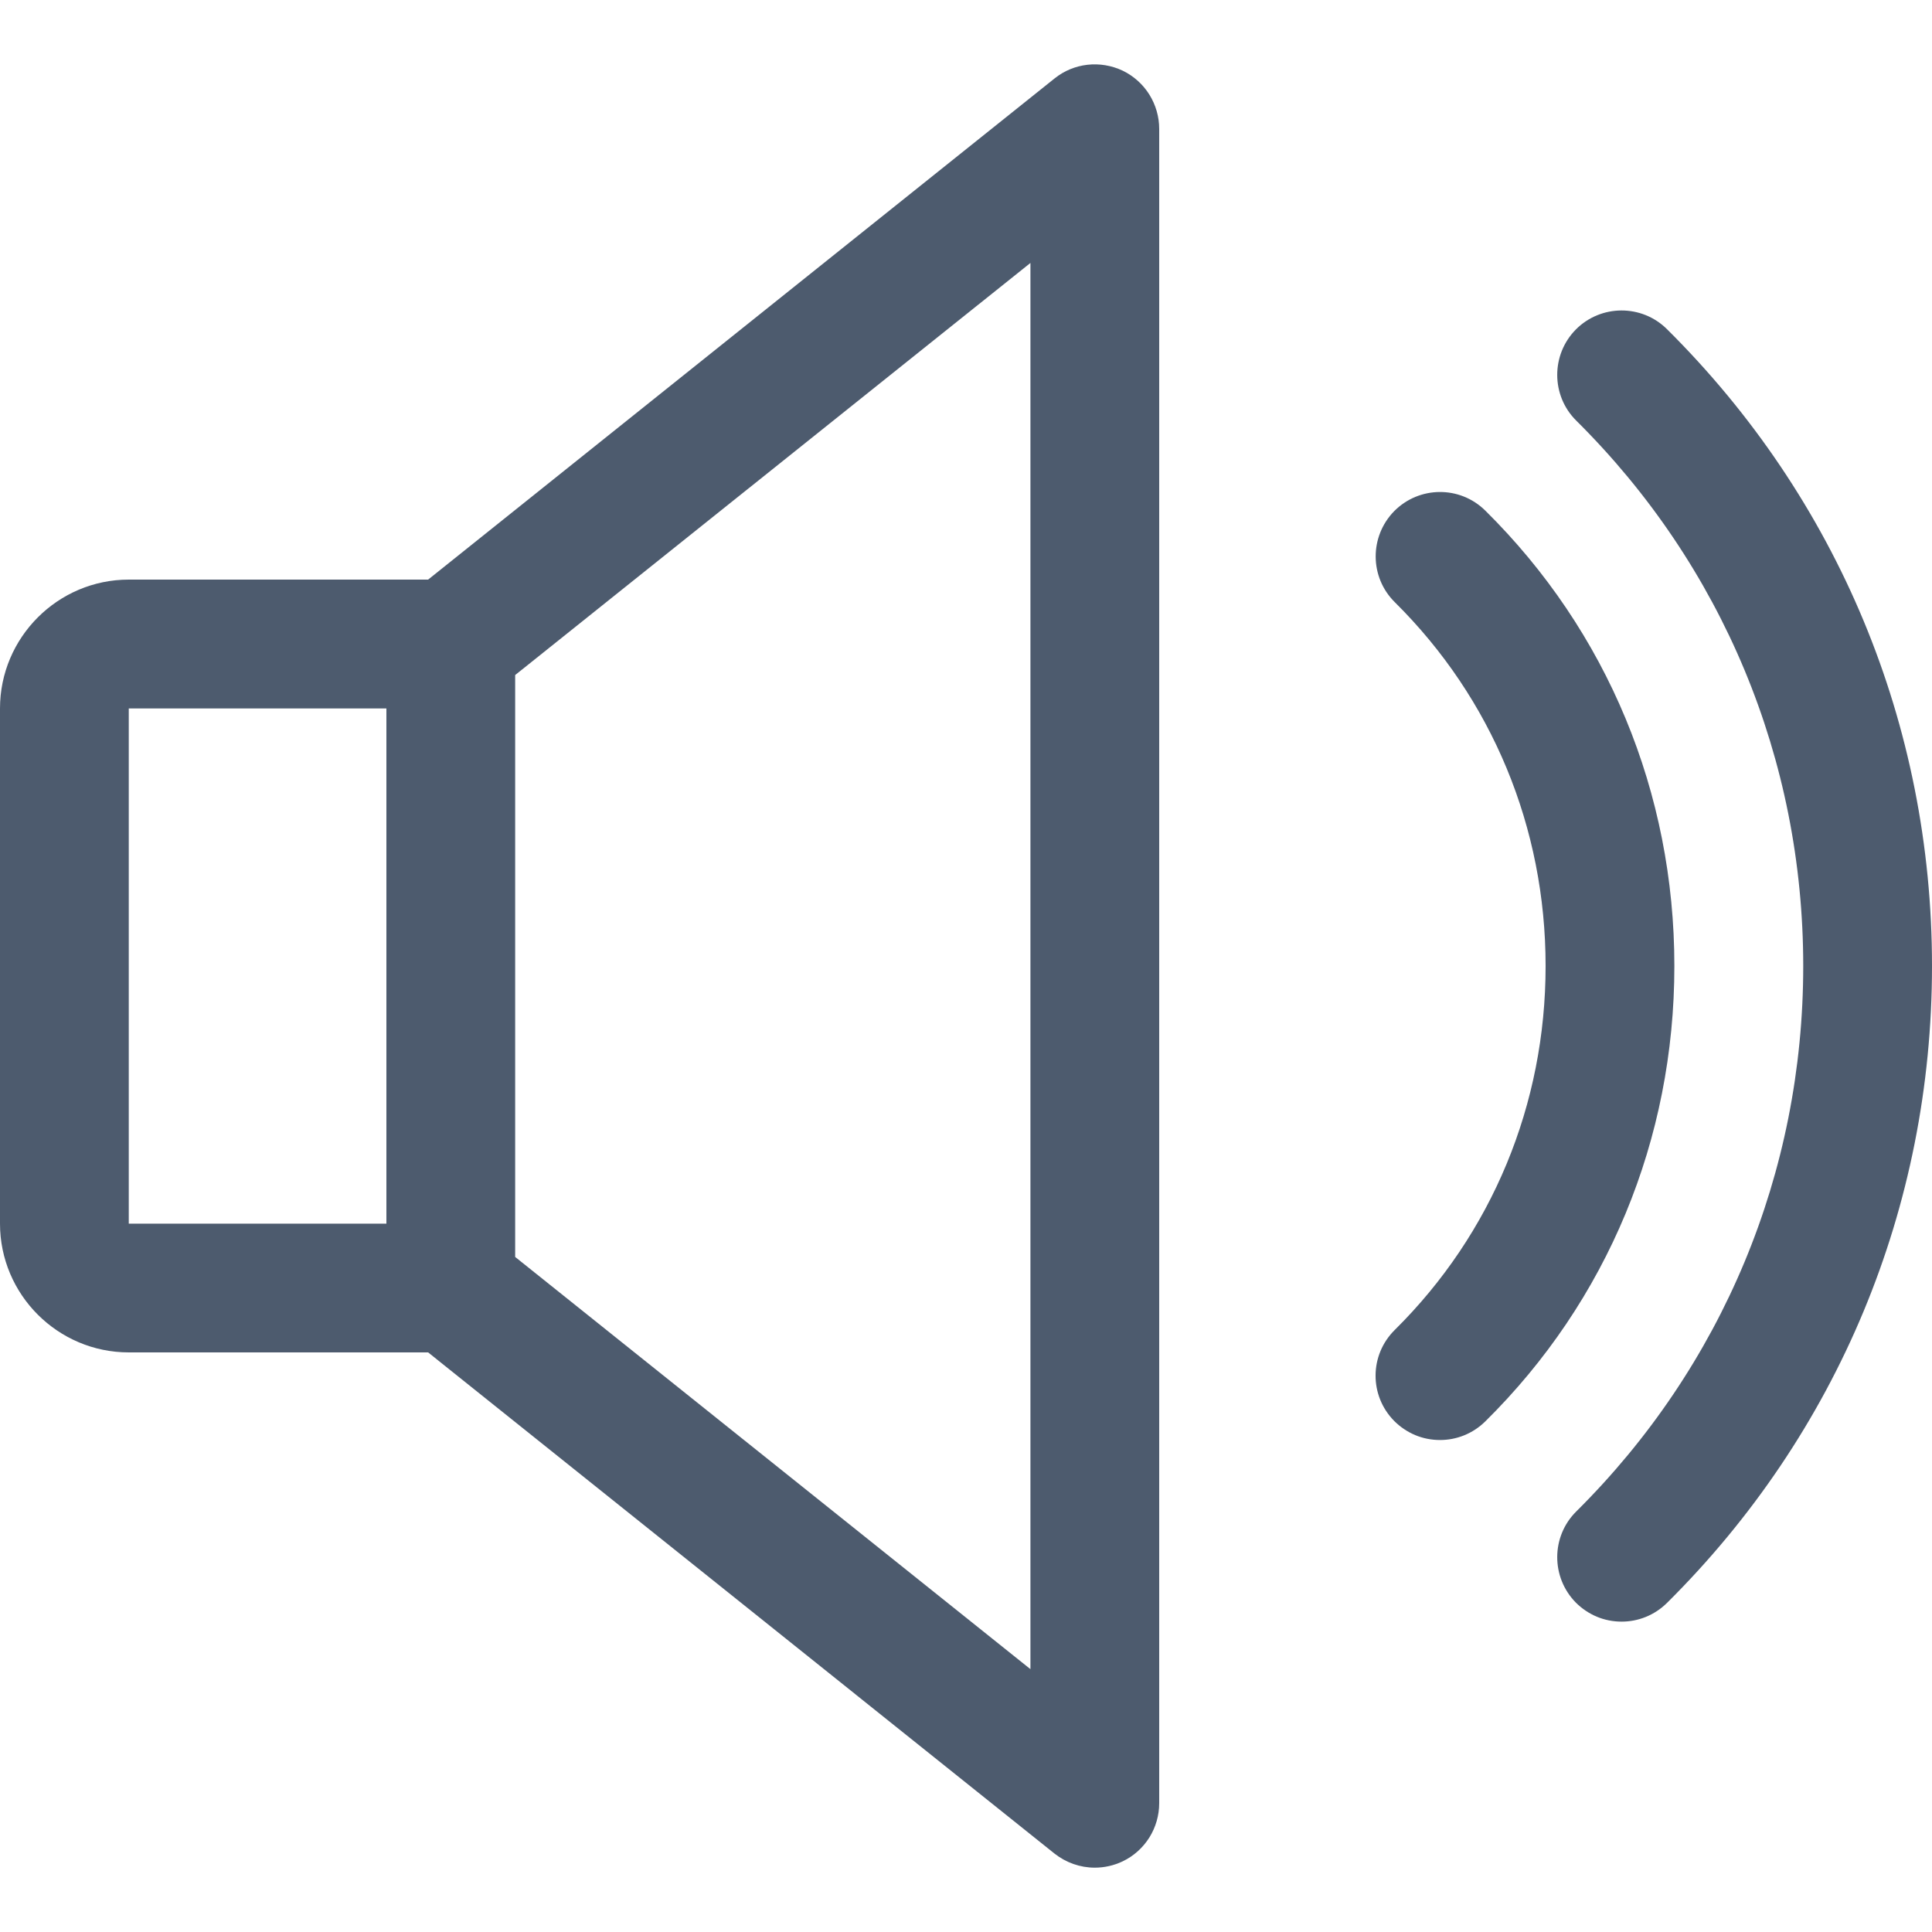 <svg width="20" height="20" viewBox="0 0 20 20" fill="none" xmlns="http://www.w3.org/2000/svg">
<g clip-path="url(#clip0_21977_46855)">
<path d="M11.623 0.732C11.391 0.622 11.117 0.651 10.917 0.812L4.432 6H1.333C0.599 6 0 6.599 0 7.334V12.667C0 13.402 0.599 14 1.333 14H4.432L10.916 19.188C11.035 19.282 11.182 19.334 11.333 19.334C11.432 19.334 11.531 19.312 11.623 19.268C11.736 19.214 11.831 19.128 11.898 19.022C11.964 18.916 12 18.793 12 18.667V1.334C12 1.208 11.964 1.085 11.898 0.979C11.831 0.872 11.736 0.787 11.623 0.732ZM4 12.667H1.333V7.334H4V12.667ZM10.667 17.279L5.333 13.012V6.988L10.667 2.722V17.279ZM15.376 5.286C15.113 5.026 14.692 5.03 14.433 5.291C14.175 5.554 14.177 5.975 14.439 6.234C15.445 7.23 16 8.567 16 10C16 11.434 15.445 12.771 14.439 13.767C14.176 14.026 14.173 14.447 14.433 14.71C14.495 14.772 14.569 14.822 14.65 14.856C14.731 14.89 14.819 14.907 14.907 14.907C15.076 14.907 15.245 14.843 15.376 14.714C16.639 13.467 17.333 11.794 17.333 10C17.333 8.207 16.639 6.534 15.376 5.286Z" fill="#4D5B6E"/>
<path d="M17.256 3.407C16.995 3.148 16.572 3.15 16.313 3.411C16.055 3.672 16.056 4.095 16.317 4.354C17.832 5.856 18.667 7.862 18.667 10C18.667 12.139 17.832 14.144 16.317 15.647C16.056 15.906 16.055 16.328 16.313 16.59C16.375 16.652 16.449 16.702 16.53 16.736C16.611 16.77 16.699 16.787 16.787 16.787C16.956 16.787 17.125 16.723 17.256 16.594C19.025 14.839 20 12.498 20 10C20 7.503 19.025 5.162 17.256 3.407Z" fill="#4D5B6E"/>
</g>
<defs>
<clipPath id="clip0_21977_46855">
<rect width="20" height="20" fill="white"/>
</clipPath>
</defs>
</svg>
